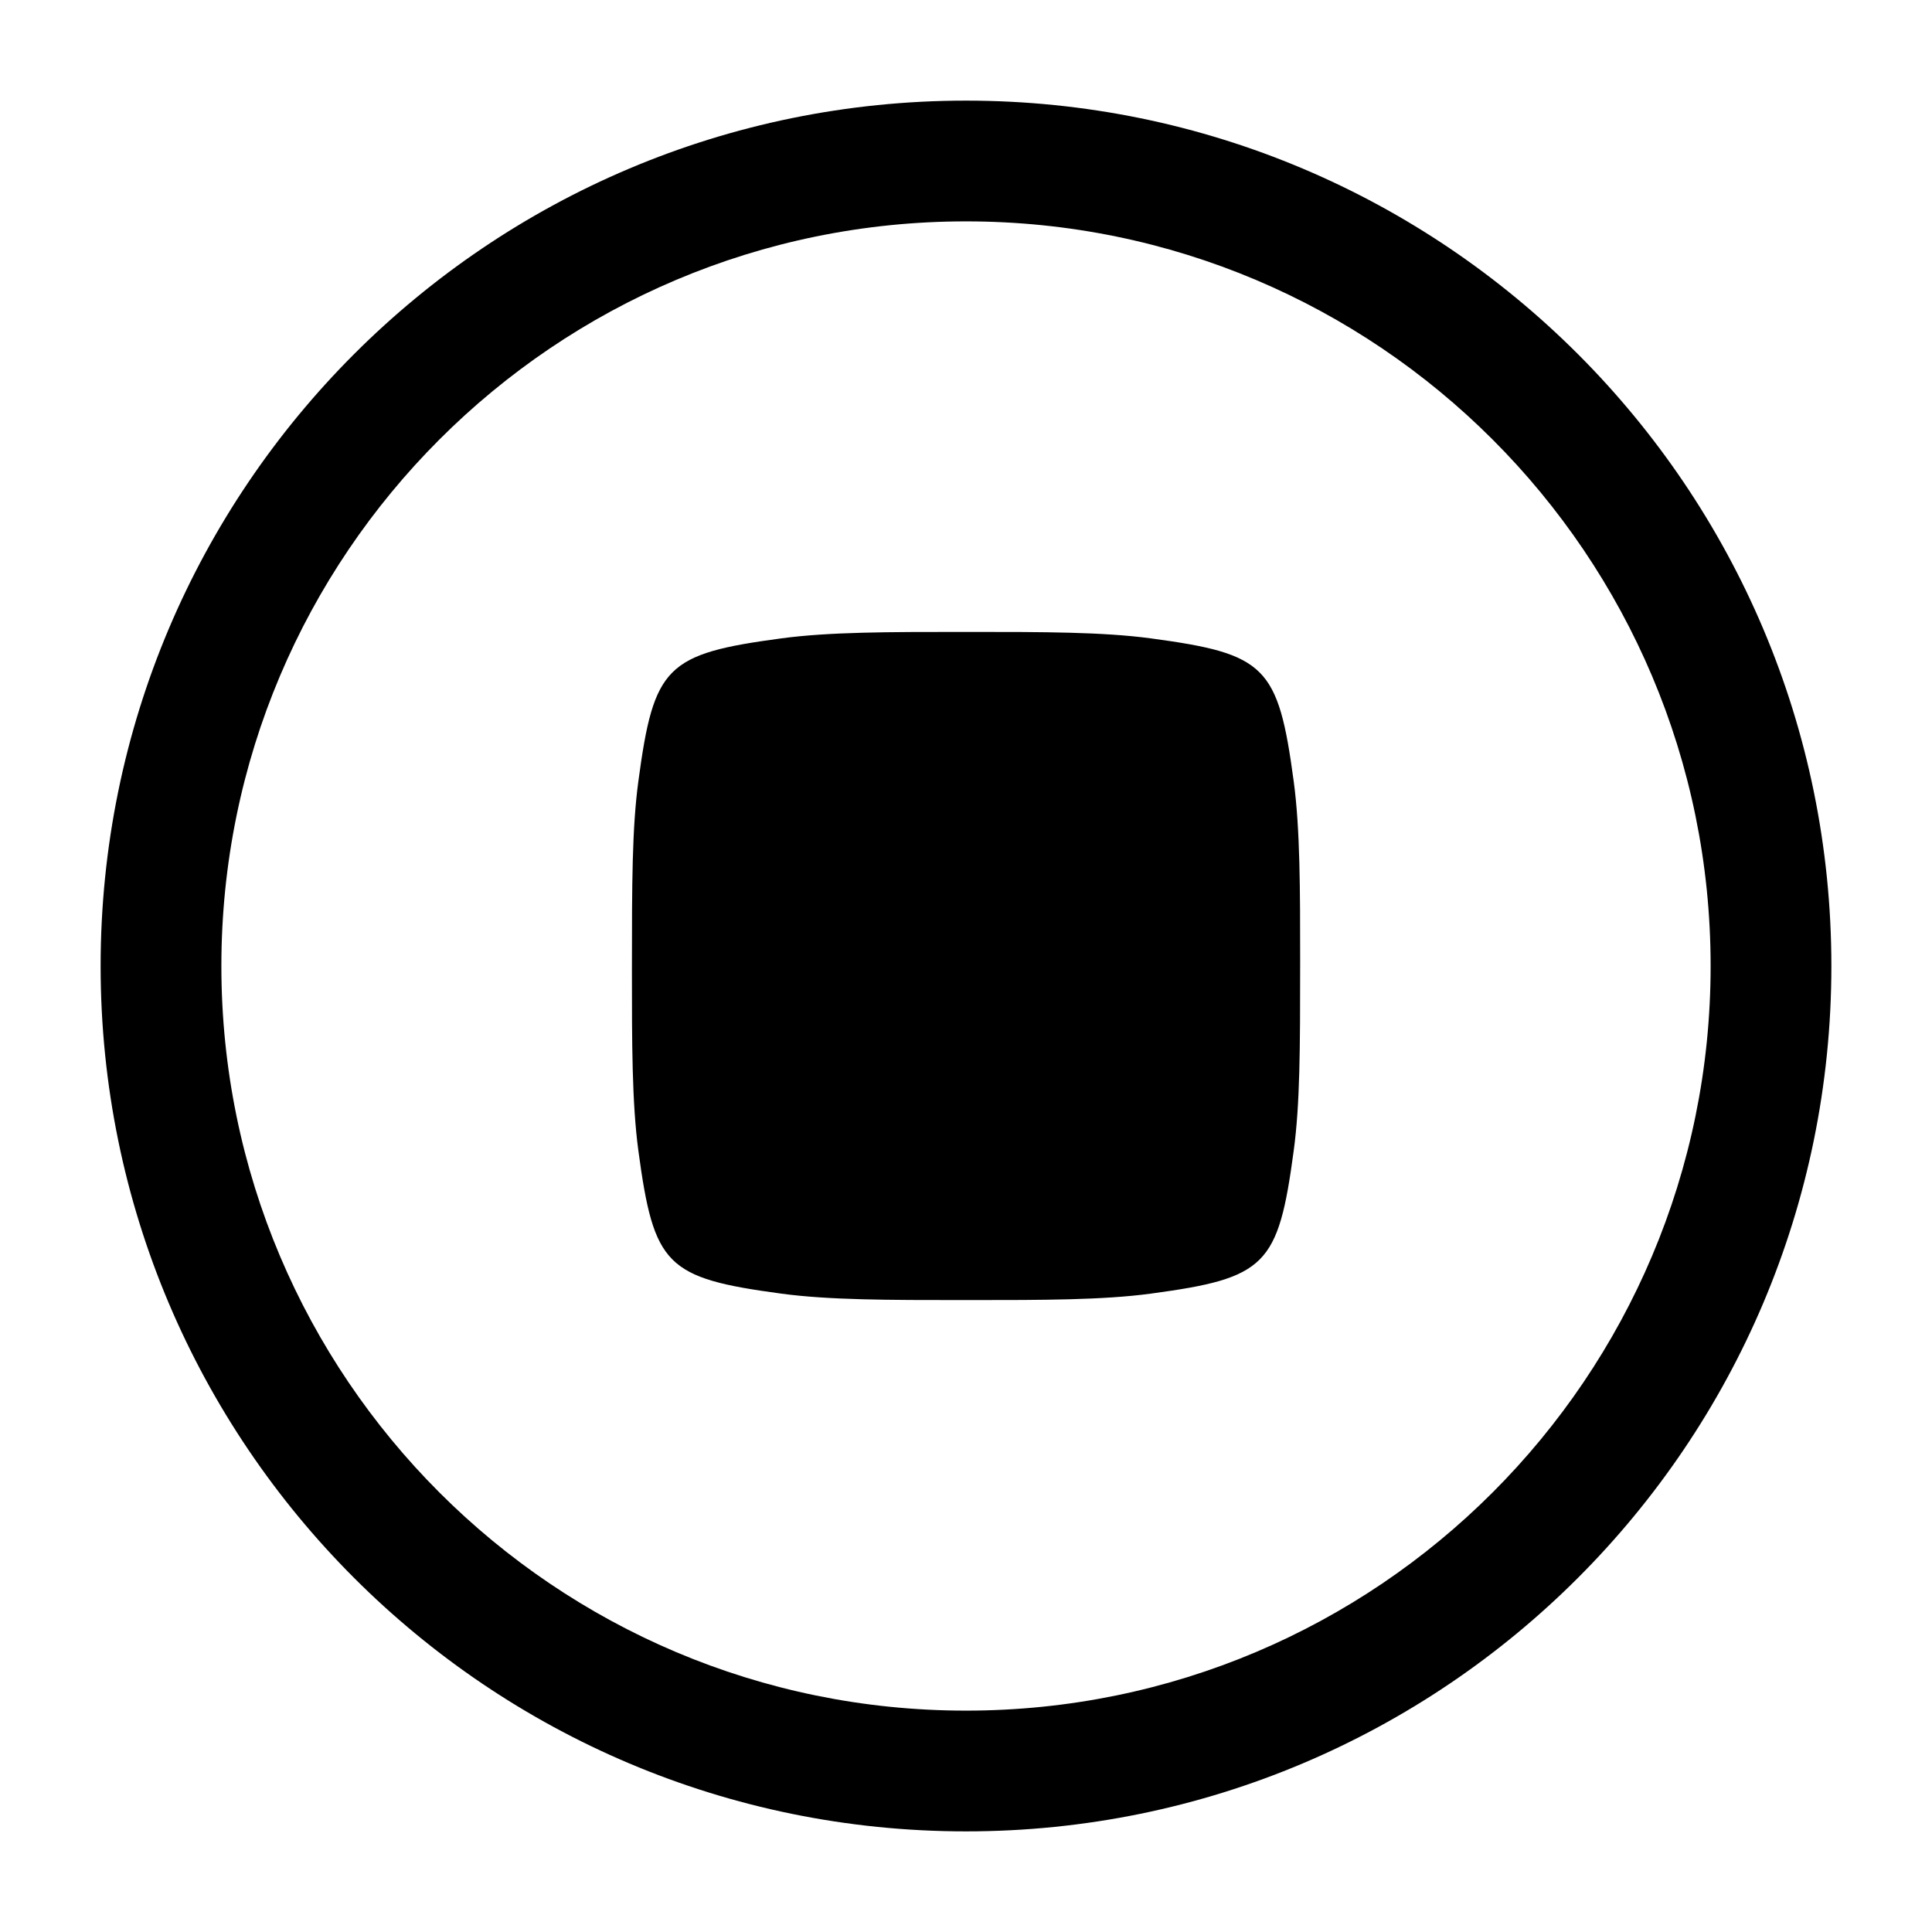 <?xml version="1.0" encoding="UTF-8" standalone="no"?>
<!-- Uploaded to: SVG Repo, www.svgrepo.com, Generator: SVG Repo Mixer Tools -->

<svg
   width="800"
   height="800"
   viewBox="0 0 24 24"
   fill="none"
   version="1.1"
   id="svg1"
   xmlns="http://www.w3.org/2000/svg"
   xmlns:svg="http://www.w3.org/2000/svg">
  <defs
     id="defs1" />
  <path
     fill-rule="evenodd"
     clip-rule="evenodd"
     d="m 12,2.75 c -5.109,0 -9.25,4.141 -9.25,9.25 0,5.109 4.141,9.25 9.25,9.25 5.109,0 9.25,-4.141 9.25,-9.25 C 21.25,6.891 17.109,2.75 12,2.75 Z M 1.25,12 C 1.25,6.063 6.063,1.25 12,1.25 17.937,1.25 22.75,6.063 22.75,12 22.75,17.937 17.937,22.75 12,22.75 6.063,22.75 1.25,17.937 1.25,12 Z M 11.948,7.85 h 0.104 c 0.898,-3e-5 1.648,-5e-5 2.243,0.08 1.428,0.192 1.583,0.342 1.776,1.776 0.08,0.595 0.08,1.344 0.08,2.242 0,1.098 -0.002,1.766 -0.08,2.346 -0.192,1.43 -0.344,1.583 -1.776,1.776 -0.595,0.08 -1.344,0.08 -2.243,0.08 h -0.104 c -0.898,0 -1.648,10e-5 -2.242,-0.08 -1.433,-0.193 -1.583,-0.347 -1.776,-1.776 -0.08,-0.595 -0.08,-1.344 -0.08,-2.243 0,-1.097 0.002,-1.765 0.08,-2.346 C 8.122,8.274 8.275,8.122 9.706,7.93 10.3,7.85 11.05,7.85 11.948,7.85 Z"
     fill="context-fill"
     id="path1" />
</svg>
